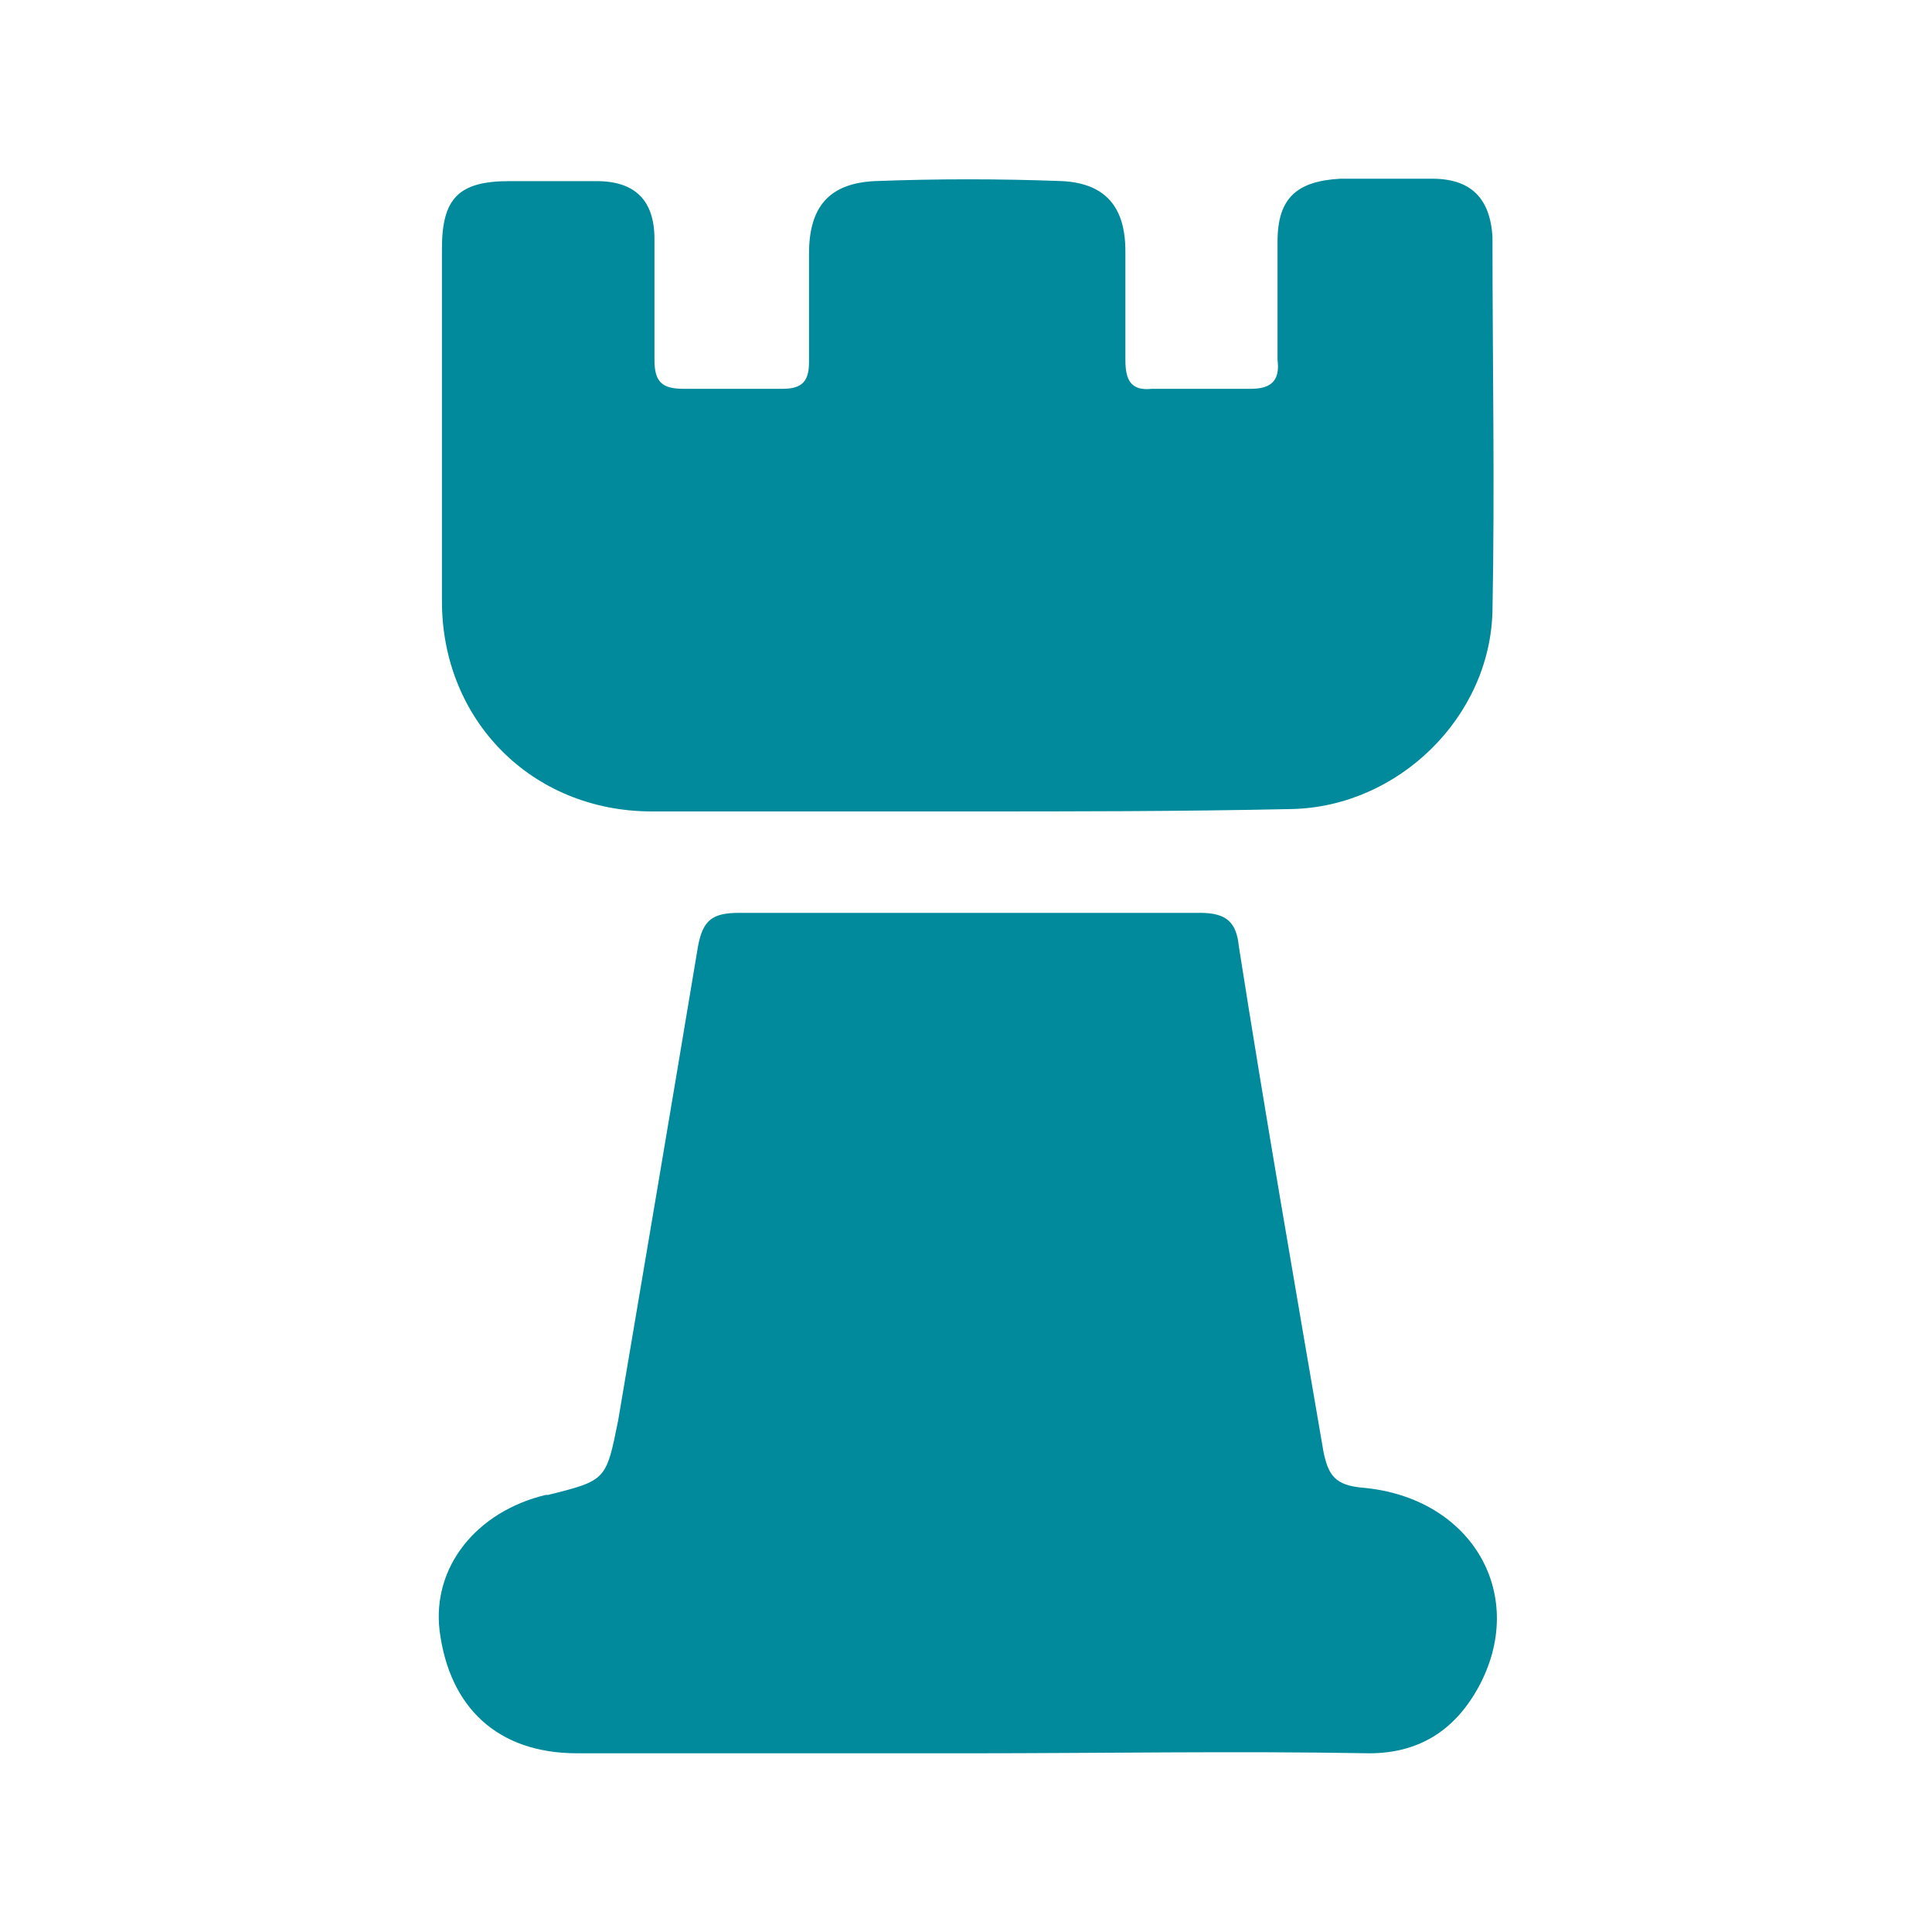 <svg width="80" height="80" viewBox="0 0 80 80" fill="none" xmlns="http://www.w3.org/2000/svg">
<path d="M40.1 72.6C34.7 72.6 29.3 72.6 23.9 72.6C20.6 72.6 18.6 70.7 18.2 67.5C17.9 64.9 19.7 62.6 22.6 61.9H22.7C25.1 61.3 25.1 61.3 25.6 58.8C26.7 52.3 27.8 45.8 28.9 39.2C29.1 38.1 29.5 37.8 30.6 37.8C37 37.8 43.3 37.8 49.7 37.8C50.8 37.8 51.2 38.2 51.3 39.2C52.4 46.2 53.6 53.1 54.8 60.1C55 61.1 55.3 61.5 56.4 61.6C61 62 63.3 66.1 61.2 69.9C60.2 71.7 58.7 72.6 56.7 72.6C51.1 72.5 45.6 72.6 40.1 72.6Z" fill="#008A9B"/>
<path d="M40 33.6C35.7 33.6 31.3 33.6 27 33.6C22 33.6 18.3 29.8 18.3 24.9C18.3 20 18.3 15.2 18.3 10.3C18.3 8.2 19 7.5 21.1 7.5C22.3 7.5 23.5 7.5 24.7 7.5C26.3 7.5 27.1 8.3 27.1 9.9C27.1 11.6 27.1 13.2 27.1 14.9C27.1 15.8 27.4 16.1 28.3 16.1C29.7 16.1 31 16.1 32.4 16.1C33.2 16.1 33.5 15.8 33.5 15C33.5 13.5 33.5 12 33.5 10.5C33.5 8.6 34.3 7.6 36.2 7.5C38.8 7.4 41.4 7.4 44 7.5C45.8 7.6 46.6 8.6 46.6 10.4C46.6 11.9 46.6 13.4 46.6 14.9C46.6 15.7 46.8 16.2 47.7 16.1C49 16.1 50.4 16.1 51.8 16.1C52.7 16.1 53 15.7 52.9 14.9C52.9 13.3 52.9 11.7 52.9 10C52.9 8.2 53.7 7.5 55.5 7.4C56.8 7.4 58 7.4 59.3 7.4C60.9 7.4 61.7 8.2 61.8 9.8C61.8 15 61.9 20.2 61.8 25.3C61.7 29.7 57.9 33.4 53.5 33.5C48.9 33.6 44.5 33.6 40 33.6Z" fill="#008A9B"/>
</svg>
